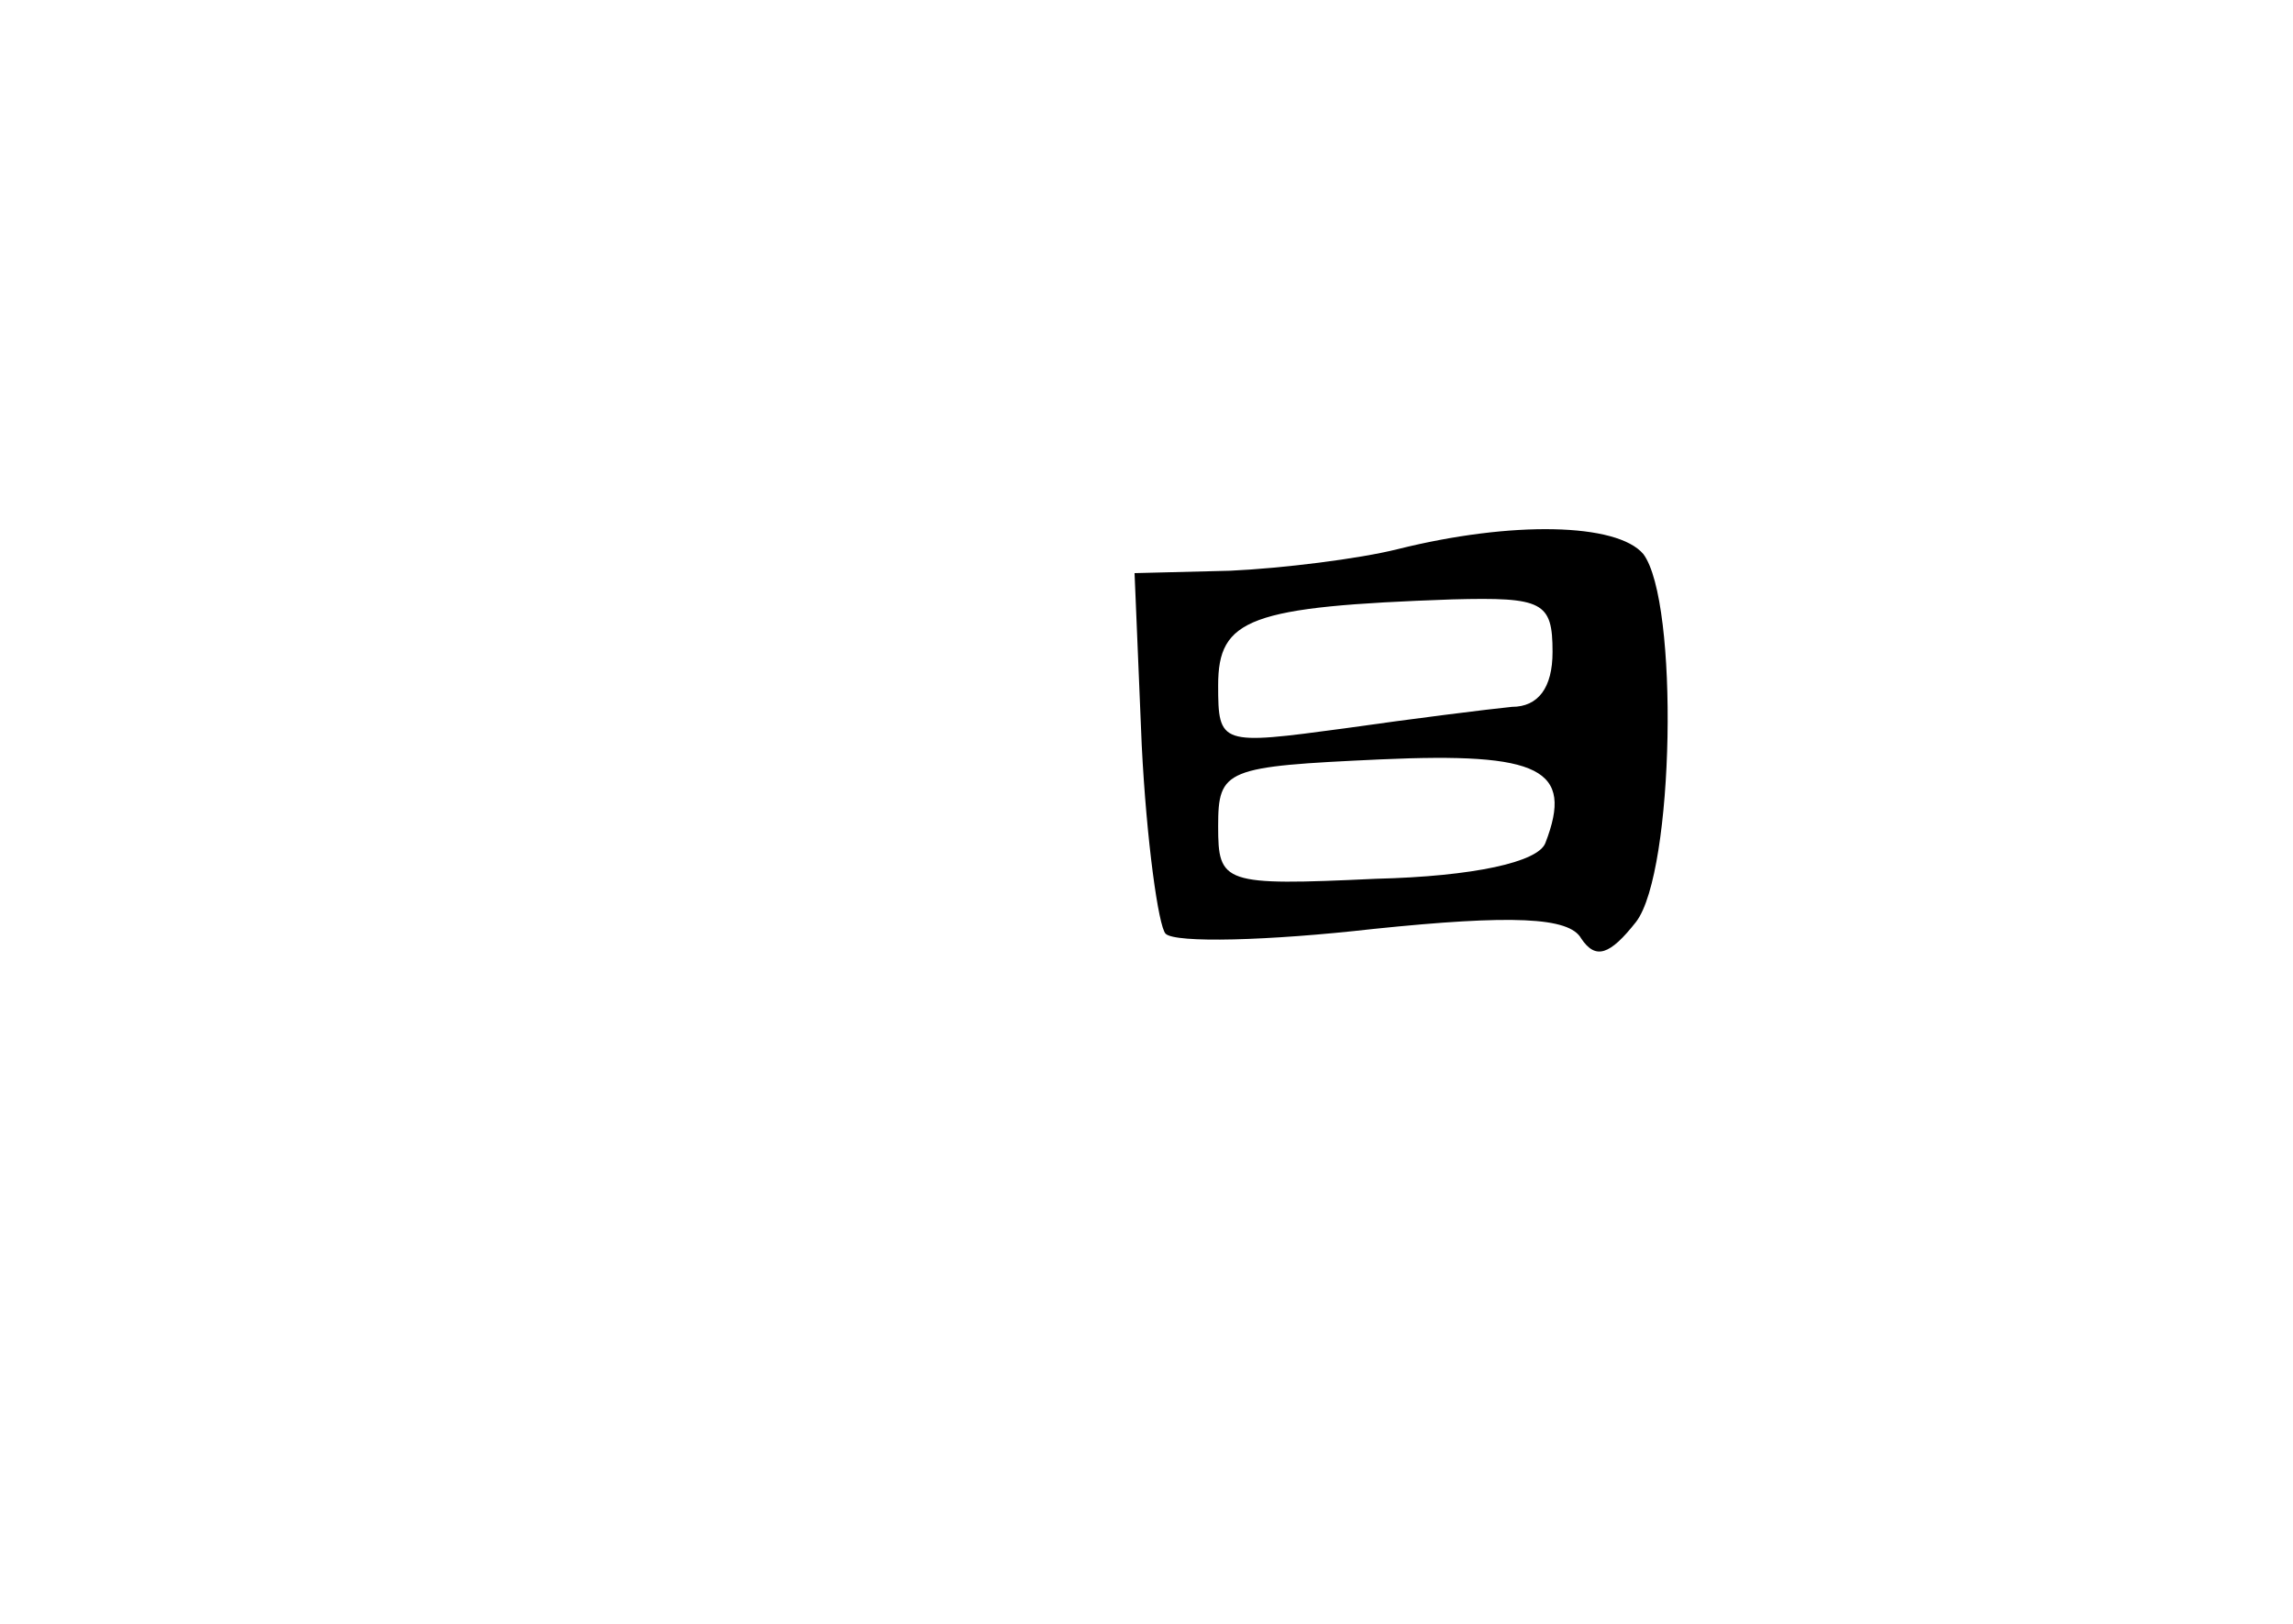 <?xml version="1.0" standalone="no"?>
<!DOCTYPE svg PUBLIC "-//W3C//DTD SVG 20010904//EN"
 "http://www.w3.org/TR/2001/REC-SVG-20010904/DTD/svg10.dtd">
<svg version="1.0" xmlns="http://www.w3.org/2000/svg"
 width="96pt" height="68pt" viewBox="0 0 96 68"
 preserveAspectRatio="xMidYMid meet">
<g transform="translate(0,68) scale(0.1,-0.1)"
fill="#000000" stroke="none">
<path d="M585 450 c-16 -4 -48 -8 -70 -9 l-40 -1 3 -72 c2 -40 7 -76 10 -79 4
-4 43 -3 87 2 58 6 82 5 87 -4 6 -9 12 -7 23 7 16 21 18 134 3 154 -11 13 -55
14 -103 2z m65 -43 c0 -15 -6 -23 -17 -23 -10 -1 -42 -5 -70 -9 -52 -7 -53 -7
-53 18 0 28 13 33 98 36 38 1 42 -1 42 -22z m-3 -80 c-3 -8 -30 -14 -71 -15
-64 -3 -66 -2 -66 22 0 24 3 25 68 28 67 3 81 -4 69 -35z"/>
</g>
</svg>
